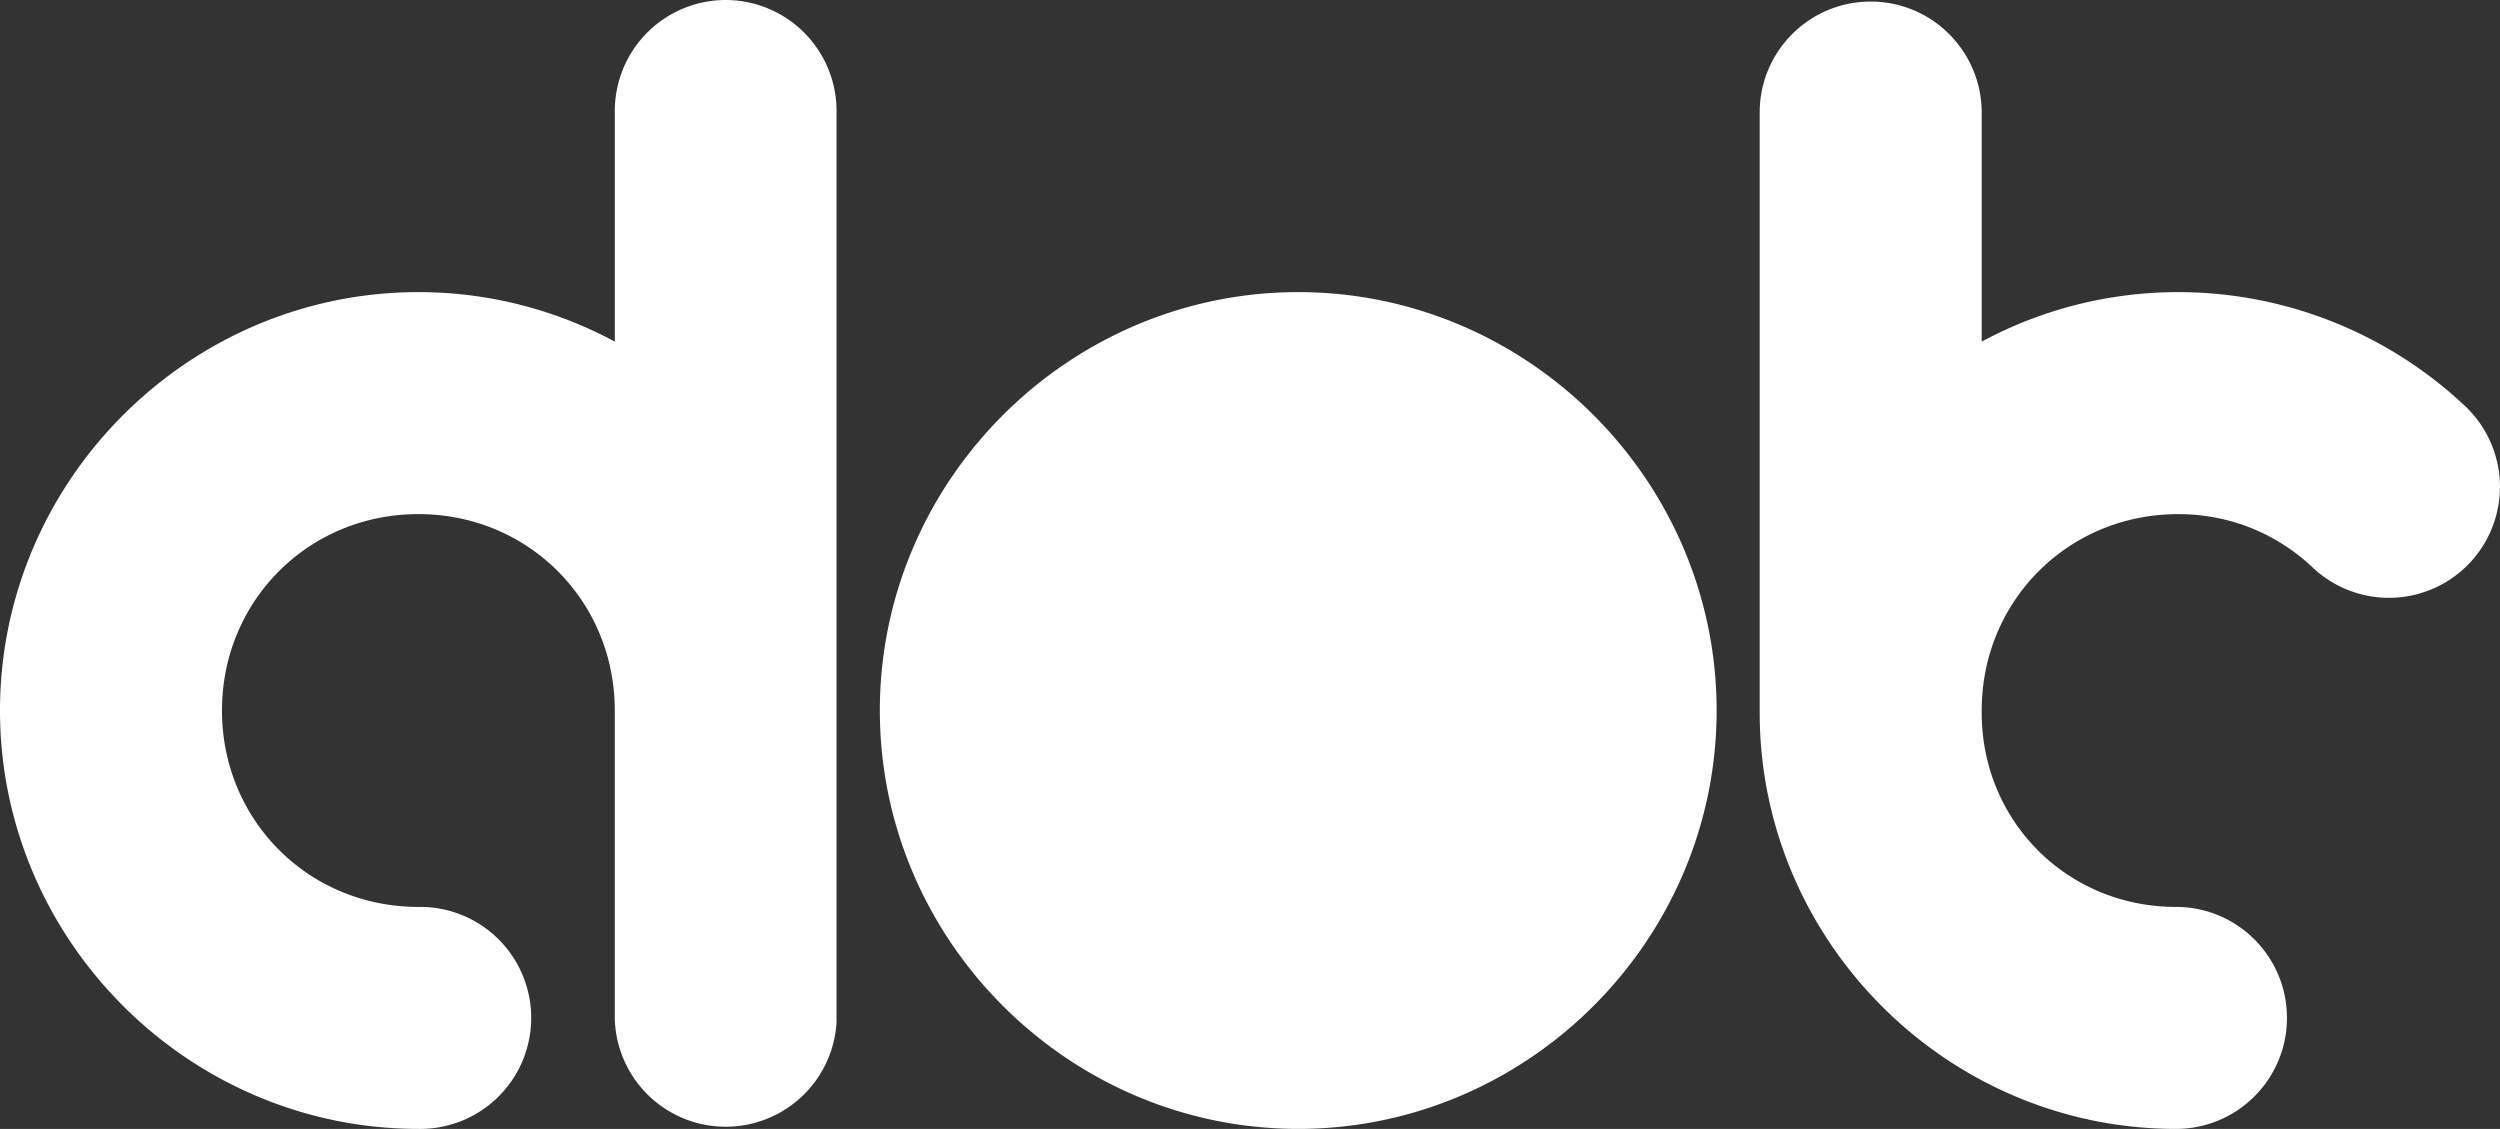 <?xml version="1.0" encoding="UTF-8" standalone="no"?>
<!-- Created with Inkscape (http://www.inkscape.org/) -->

<svg
   xmlns:dc="http://purl.org/dc/elements/1.1/"
   xmlns:cc="http://creativecommons.org/ns#"
   xmlns:rdf="http://www.w3.org/1999/02/22-rdf-syntax-ns#"
   xmlns:svg="http://www.w3.org/2000/svg"
   xmlns="http://www.w3.org/2000/svg"
   xmlns:sodipodi="http://sodipodi.sourceforge.net/DTD/sodipodi-0.dtd"
   xmlns:inkscape="http://www.inkscape.org/namespaces/inkscape"
   width="939.436mm"
   height="424.216mm"
   viewBox="0 0 939.436 424.216"
   version="1.1"
   id="svg8"
   sodipodi:docname="logo.svg"
   inkscape:version="0.92.4 5da689c313, 2019-01-14">
  <rect x="0" y="0" width="939.436" height="424.216" fill="#333333" stroke="none"/>
  <defs
     id="defs2">
    <marker
       inkscape:stockid="Arrow1Lstart"
       orient="auto"
       refY="0"
       refX="0"
       id="marker1257"
       style="overflow:visible"
       inkscape:isstock="true">
      <path
         id="path1255"
         d="M 0,0 5,-5 -12.5,0 5,5 Z"
         style="fill:#000000;fill-opacity:1;fill-rule:evenodd;stroke:#000000;stroke-width:1pt;stroke-opacity:1"
         transform="matrix(0.8,0,0,0.8,10,0)"
         inkscape:connector-curvature="0" />
    </marker>
    <marker
       inkscape:stockid="Arrow1Lstart"
       orient="auto"
       refY="0"
       refX="0"
       id="marker1229"
       style="overflow:visible"
       inkscape:isstock="true">
      <path
         id="path1227"
         d="M 0,0 5,-5 -12.5,0 5,5 Z"
         style="fill:#000000;fill-opacity:1;fill-rule:evenodd;stroke:#000000;stroke-width:1pt;stroke-opacity:1"
         transform="matrix(0.8,0,0,0.8,10,0)"
         inkscape:connector-curvature="0" />
    </marker>
    <marker
       inkscape:stockid="Arrow1Lstart"
       orient="auto"
       refY="0"
       refX="0"
       id="marker1207"
       style="overflow:visible"
       inkscape:isstock="true">
      <path
         id="path1205"
         d="M 0,0 5,-5 -12.5,0 5,5 Z"
         style="fill:#000000;fill-opacity:1;fill-rule:evenodd;stroke:#000000;stroke-width:1pt;stroke-opacity:1"
         transform="matrix(0.8,0,0,0.8,10,0)"
         inkscape:connector-curvature="0" />
    </marker>
    <marker
       inkscape:stockid="Arrow1Lstart"
       orient="auto"
       refY="0"
       refX="0"
       id="Arrow1Lstart"
       style="overflow:visible"
       inkscape:isstock="true">
      <path
         id="path929"
         d="M 0,0 5,-5 -12.5,0 5,5 Z"
         style="fill:#000000;fill-opacity:1;fill-rule:evenodd;stroke:#000000;stroke-width:1pt;stroke-opacity:1"
         transform="matrix(0.8,0,0,0.8,10,0)"
         inkscape:connector-curvature="0" />
    </marker>
  </defs>
  <sodipodi:namedview
     id="base"
     pagecolor="#ffffff"
     bordercolor="#666666"
     borderopacity="1.0"
     inkscape:pageopacity="0.0"
     inkscape:pageshadow="2"
     inkscape:zoom="0.16"
     inkscape:cx="3032.9377"
     inkscape:cy="1254.5784"
     inkscape:document-units="mm"
     inkscape:current-layer="layer1"
     showgrid="false"
     inkscape:snap-center="true"
     inkscape:snap-object-midpoints="true"
     showguides="true"
     inkscape:guide-bbox="true"
     inkscape:window-width="1366"
     inkscape:window-height="674"
     inkscape:window-x="0"
     inkscape:window-y="26"
     inkscape:window-maximized="1"
     inkscape:snap-intersection-paths="false"
     inkscape:object-paths="false"
     inkscape:snap-smooth-nodes="true"
     inkscape:snap-global="false">
    <sodipodi:guide
       position="19731.468,-1805.801"
       orientation="1,0"
       id="guide826"
       inkscape:locked="false" />
    <sodipodi:guide
       position="19759.163,-1778.105"
       orientation="1,0"
       id="guide828"
       inkscape:locked="false" />
    <sodipodi:guide
       position="19731.468,-1865.273"
       orientation="0,1"
       id="guide834"
       inkscape:locked="false" />
    <sodipodi:guide
       position="19811.221,-1811.234"
       orientation="0,1"
       id="guide836"
       inkscape:locked="false" />
    <sodipodi:guide
       position="19862.309,-1828.292"
       orientation="1,0"
       id="guide866"
       inkscape:locked="false" />
    <sodipodi:guide
       position="19912.825,-1849.16"
       orientation="1,0"
       id="guide868"
       inkscape:locked="false" />
    <sodipodi:guide
       position="19832.613,-1865.273"
       orientation="1,0"
       id="guide872"
       inkscape:locked="false" />
    <sodipodi:guide
       position="19776.585,-1833.468"
       orientation="1,0"
       id="guide874"
       inkscape:locked="false" />
    <sodipodi:guide
       position="19912.825,-1849.16"
       orientation="-0.382,-0.924"
       id="guide902"
       inkscape:locked="false" />
    <sodipodi:guide
       position="18887.301,-1783.847"
       orientation="0,1"
       id="guide921"
       inkscape:locked="false" />
    <sodipodi:guide
       position="19942.304,-1837.719"
       orientation="1,0"
       id="guide923"
       inkscape:locked="false" />
    <sodipodi:guide
       position="18750.576,-1935.885"
       orientation="1,0"
       id="guide945"
       inkscape:locked="false" />
    <sodipodi:guide
       position="18805.9,-1994.463"
       orientation="1,0"
       id="guide947"
       inkscape:locked="false" />
    <sodipodi:guide
       position="18586.167,-1892.66"
       orientation="0,1"
       id="guide969"
       inkscape:locked="false" />
    <sodipodi:guide
       position="18204.52,-1865.273"
       orientation="1,0"
       id="guide994"
       inkscape:locked="false" />
    <sodipodi:guide
       position="18022.519,-1865.273"
       orientation="1,0"
       id="guide1032"
       inkscape:locked="false" />
    <sodipodi:guide
       position="17967.129,-1837.719"
       orientation="1,0"
       id="guide1034"
       inkscape:locked="false" />
    <sodipodi:guide
       position="19151.148,-1811.234"
       orientation="1,0"
       id="guide1170"
       inkscape:locked="false" />
    <sodipodi:guide
       position="19233.976,-1842.594"
       orientation="1,0"
       id="guide1172"
       inkscape:locked="false" />
    <sodipodi:guide
       position="1088.19,556.947"
       orientation="0,1"
       id="guide4766"
       inkscape:locked="false" />
  </sodipodi:namedview>
  <g
     inkscape:label="Layer 1"
     inkscape:groupmode="layer"
     id="layer1"
     transform="translate(20146.486,2140.289)">
    <path
       style="color:#000000;font-style:normal;font-variant:normal;font-weight:normal;font-stretch:normal;font-size:medium;line-height:normal;font-family:sans-serif;font-variant-ligatures:normal;font-variant-position:normal;font-variant-caps:normal;font-variant-numeric:normal;font-variant-alternates:normal;font-feature-settings:normal;text-indent:0;text-align:start;text-decoration:none;text-decoration-line:none;text-decoration-style:solid;text-decoration-color:#000000;letter-spacing:normal;word-spacing:normal;text-transform:none;writing-mode:lr-tb;direction:ltr;text-orientation:mixed;dominant-baseline:auto;baseline-shift:baseline;text-anchor:start;white-space:normal;shape-padding:0;clip-rule:nonzero;display:inline;overflow:visible;visibility:visible;opacity:1;isolation:auto;mix-blend-mode:normal;color-interpolation:sRGB;color-interpolation-filters:linearRGB;solid-color:#000000;solid-opacity:1;vector-effect:none;fill:#ffffff;fill-opacity:1;fill-rule:nonzero;stroke:none;stroke-width:20;stroke-linecap:round;stroke-linejoin:round;stroke-miterlimit:4;stroke-dasharray:none;stroke-dashoffset:0;stroke-opacity:1;paint-order:markers fill stroke;color-rendering:auto;image-rendering:auto;shape-rendering:auto;text-rendering:auto;enable-background:accumulate"
       d="m -19874.479,-2140.285 a 41.712,41.712 0 0 1 0.07,0 z m 0.07,0 a 41.712,41.712 0 0 0 -41.044,42.293 v 86.069 c -22.055,-11.85 -47.194,-18.596 -73.81,-18.596 -86.339,0 -157.223,70.885 -157.223,157.222 0,86.335 70.884,157.219 157.223,157.219 a 41.712,41.712 0 1 0 0,-83.413 c -41.254,0 -73.807,-32.553 -73.807,-73.806 0,-41.255 32.553,-73.803 73.807,-73.803 41.254,0 73.8,32.548 73.8,73.803 v 114.926 a 41.712,41.712 0 0 0 0,1.04 41.712,41.712 0 0 0 83.327,1.267 41.712,41.712 0 0 0 0,-2.307 v -114.926 -138.631 -86.063 a 41.712,41.712 0 0 0 -42.273,-42.293 z m 431.528,0.593 c -23.515,-0.369 -42.679,18.764 -42.355,42.278 v 224.93 c 0,85.888 70.527,156.406 156.414,156.406 23.04,0 41.712,-18.673 41.712,-41.71 0,-23.035 -18.679,-41.709 -41.712,-41.707 -40.806,0 -72.994,-32.182 -72.994,-72.989 v -0.808 c 0,-41.255 32.553,-73.8 73.807,-73.8 19.666,0 37.058,7.462 50.288,19.78 a 41.712,41.712 0 1 0 56.846,-61.042 c -28.03,-26.109 -65.973,-42.157 -107.134,-42.157 -26.609,0 -51.755,6.745 -73.807,18.591 v -85.494 c 0.275,-23.006 -18.063,-41.922 -41.065,-42.278 z m -215.759,109.173 c -86.338,0 -157.223,70.885 -157.223,157.222 0,86.335 70.885,157.219 157.223,157.219 86.339,0 157.217,-70.884 157.217,-157.219 0,-86.336 -70.878,-157.222 -157.217,-157.222 z"
       id="path4835"
       inkscape:connector-curvature="0" />
  </g>
</svg>

